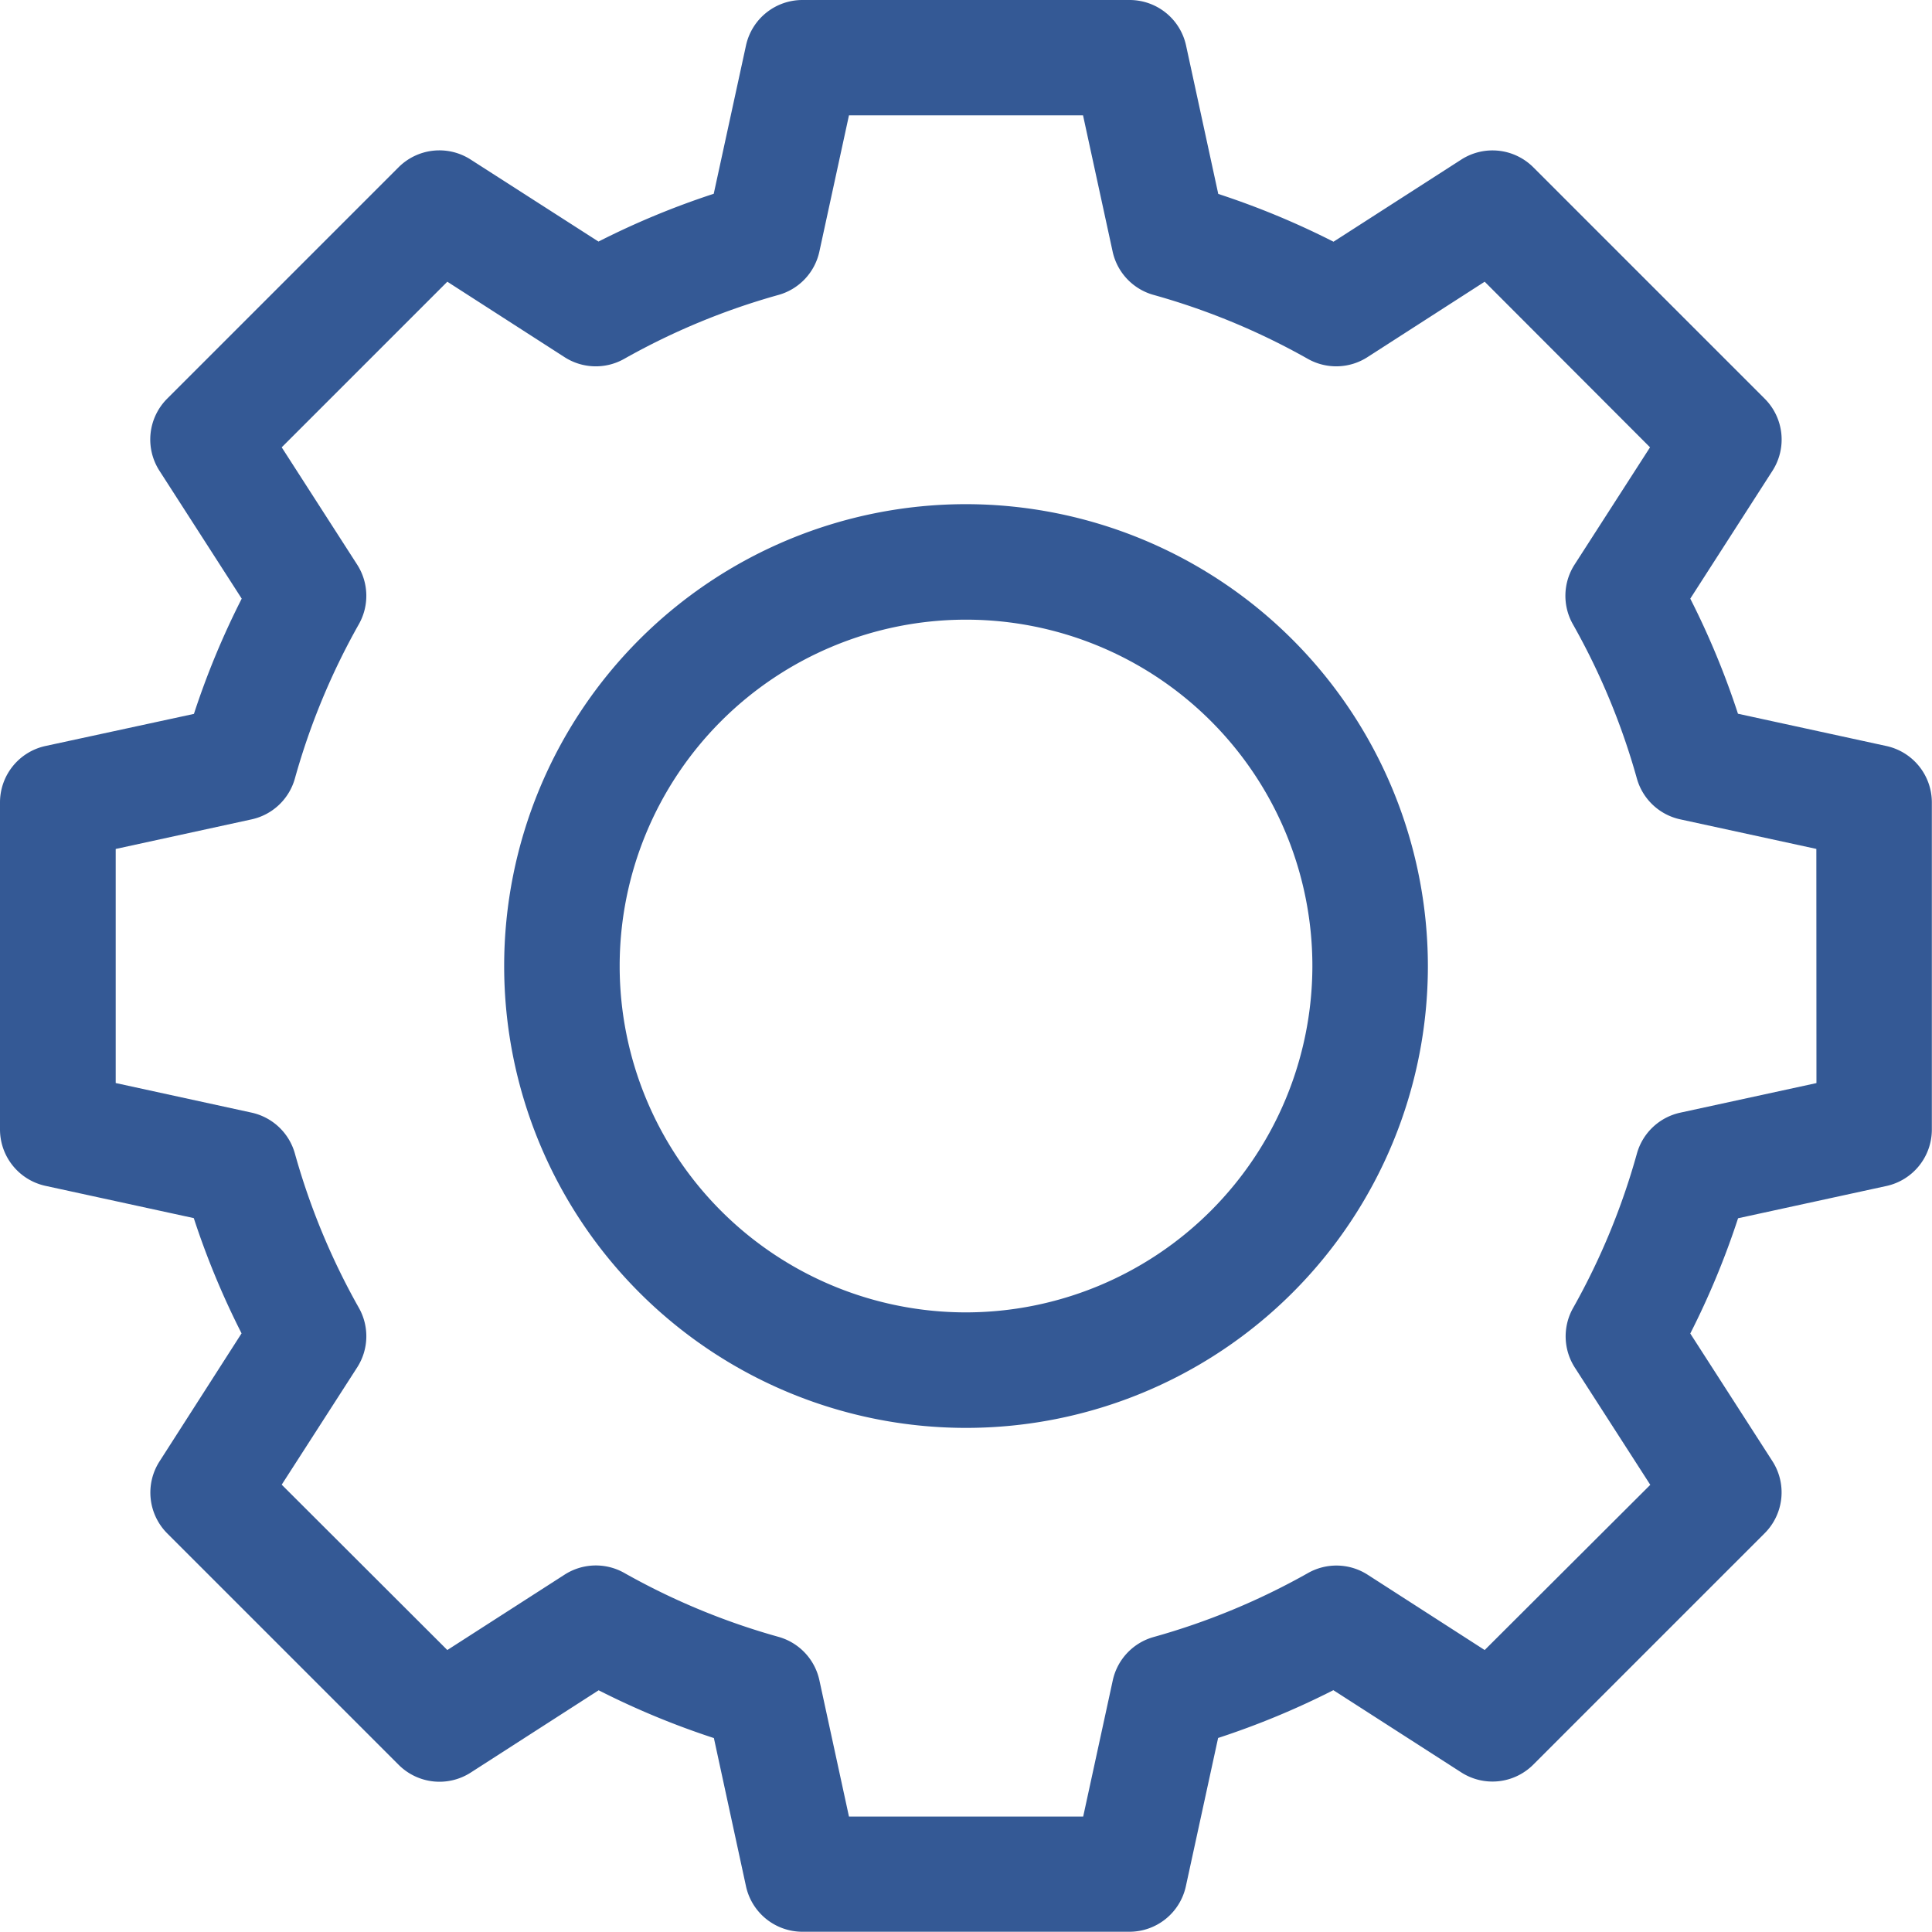 <svg xmlns="http://www.w3.org/2000/svg" width="38.405" height="38.405" viewBox="0 0 38.405 38.405">
  <g id="gear_2_" data-name="gear (2)" transform="translate(0 0)">
    <path id="Path_10556" data-name="Path 10556" d="M142.79,133.609a9.181,9.181,0,1,0,9.181,9.181A9.191,9.191,0,0,0,142.79,133.609Zm0,16.066a6.885,6.885,0,1,1,6.885-6.885A6.893,6.893,0,0,1,142.79,149.675Zm0,0" transform="translate(-123.587 -123.587)" fill="#345995"/>
    <path id="Path_10557" data-name="Path 10557" d="M37.5,14.83l-2.952-.642A16.065,16.065,0,0,0,33.6,11.9l1.634-2.542a1.148,1.148,0,0,0-.154-1.432l-4.6-4.6a1.148,1.148,0,0,0-1.432-.154L26.508,4.805a16.065,16.065,0,0,0-2.291-.95L23.576.9A1.148,1.148,0,0,0,22.454,0h-6.5A1.148,1.148,0,0,0,14.83.9l-.642,2.952a16.064,16.064,0,0,0-2.291.95L9.355,3.171a1.148,1.148,0,0,0-1.432.154l-4.6,4.6a1.148,1.148,0,0,0-.154,1.432L4.805,11.9a16.065,16.065,0,0,0-.95,2.291L.9,14.83A1.148,1.148,0,0,0,0,15.951v6.5a1.148,1.148,0,0,0,.9,1.121l2.952.642a16.064,16.064,0,0,0,.95,2.291L3.171,29.05a1.148,1.148,0,0,0,.154,1.432l4.6,4.6a1.148,1.148,0,0,0,1.432.154L11.9,33.6a16.064,16.064,0,0,0,2.291.95L14.83,37.5a1.148,1.148,0,0,0,1.121.9h6.5a1.148,1.148,0,0,0,1.121-.9l.642-2.952a16.064,16.064,0,0,0,2.291-.95l2.542,1.634a1.147,1.147,0,0,0,1.432-.154l4.6-4.6a1.148,1.148,0,0,0,.154-1.432L33.6,26.508a16.065,16.065,0,0,0,.95-2.291l2.952-.642a1.148,1.148,0,0,0,.9-1.121v-6.5A1.148,1.148,0,0,0,37.5,14.83Zm-1.392,6.7-2.707.588a1.148,1.148,0,0,0-.862.813A13.769,13.769,0,0,1,31.271,26a1.147,1.147,0,0,0,.034,1.185l1.5,2.331L29.513,32.8l-2.331-1.5A1.147,1.147,0,0,0,26,31.27a13.777,13.777,0,0,1-3.067,1.271,1.148,1.148,0,0,0-.813.862l-.588,2.707H16.876L16.288,33.4a1.148,1.148,0,0,0-.813-.862,13.769,13.769,0,0,1-3.066-1.271,1.148,1.148,0,0,0-1.185.034L8.892,32.8,5.6,29.513l1.5-2.331A1.147,1.147,0,0,0,7.135,26a13.784,13.784,0,0,1-1.272-3.066A1.148,1.148,0,0,0,5,22.117L2.3,21.529V16.876L5,16.288a1.148,1.148,0,0,0,.862-.813,13.769,13.769,0,0,1,1.271-3.066A1.147,1.147,0,0,0,7.1,11.224L5.6,8.892,8.892,5.6l2.331,1.5a1.147,1.147,0,0,0,1.184.034,13.777,13.777,0,0,1,3.067-1.271A1.148,1.148,0,0,0,16.288,5l.588-2.707h4.653L22.117,5a1.148,1.148,0,0,0,.813.862A13.769,13.769,0,0,1,26,7.135,1.148,1.148,0,0,0,27.182,7.1l2.331-1.5L32.8,8.892l-1.5,2.331a1.147,1.147,0,0,0-.034,1.185,13.77,13.77,0,0,1,1.272,3.066,1.148,1.148,0,0,0,.861.813l2.707.588Zm0,0" transform="translate(0 0)" fill="#345995"/>
  </g>
</svg>
